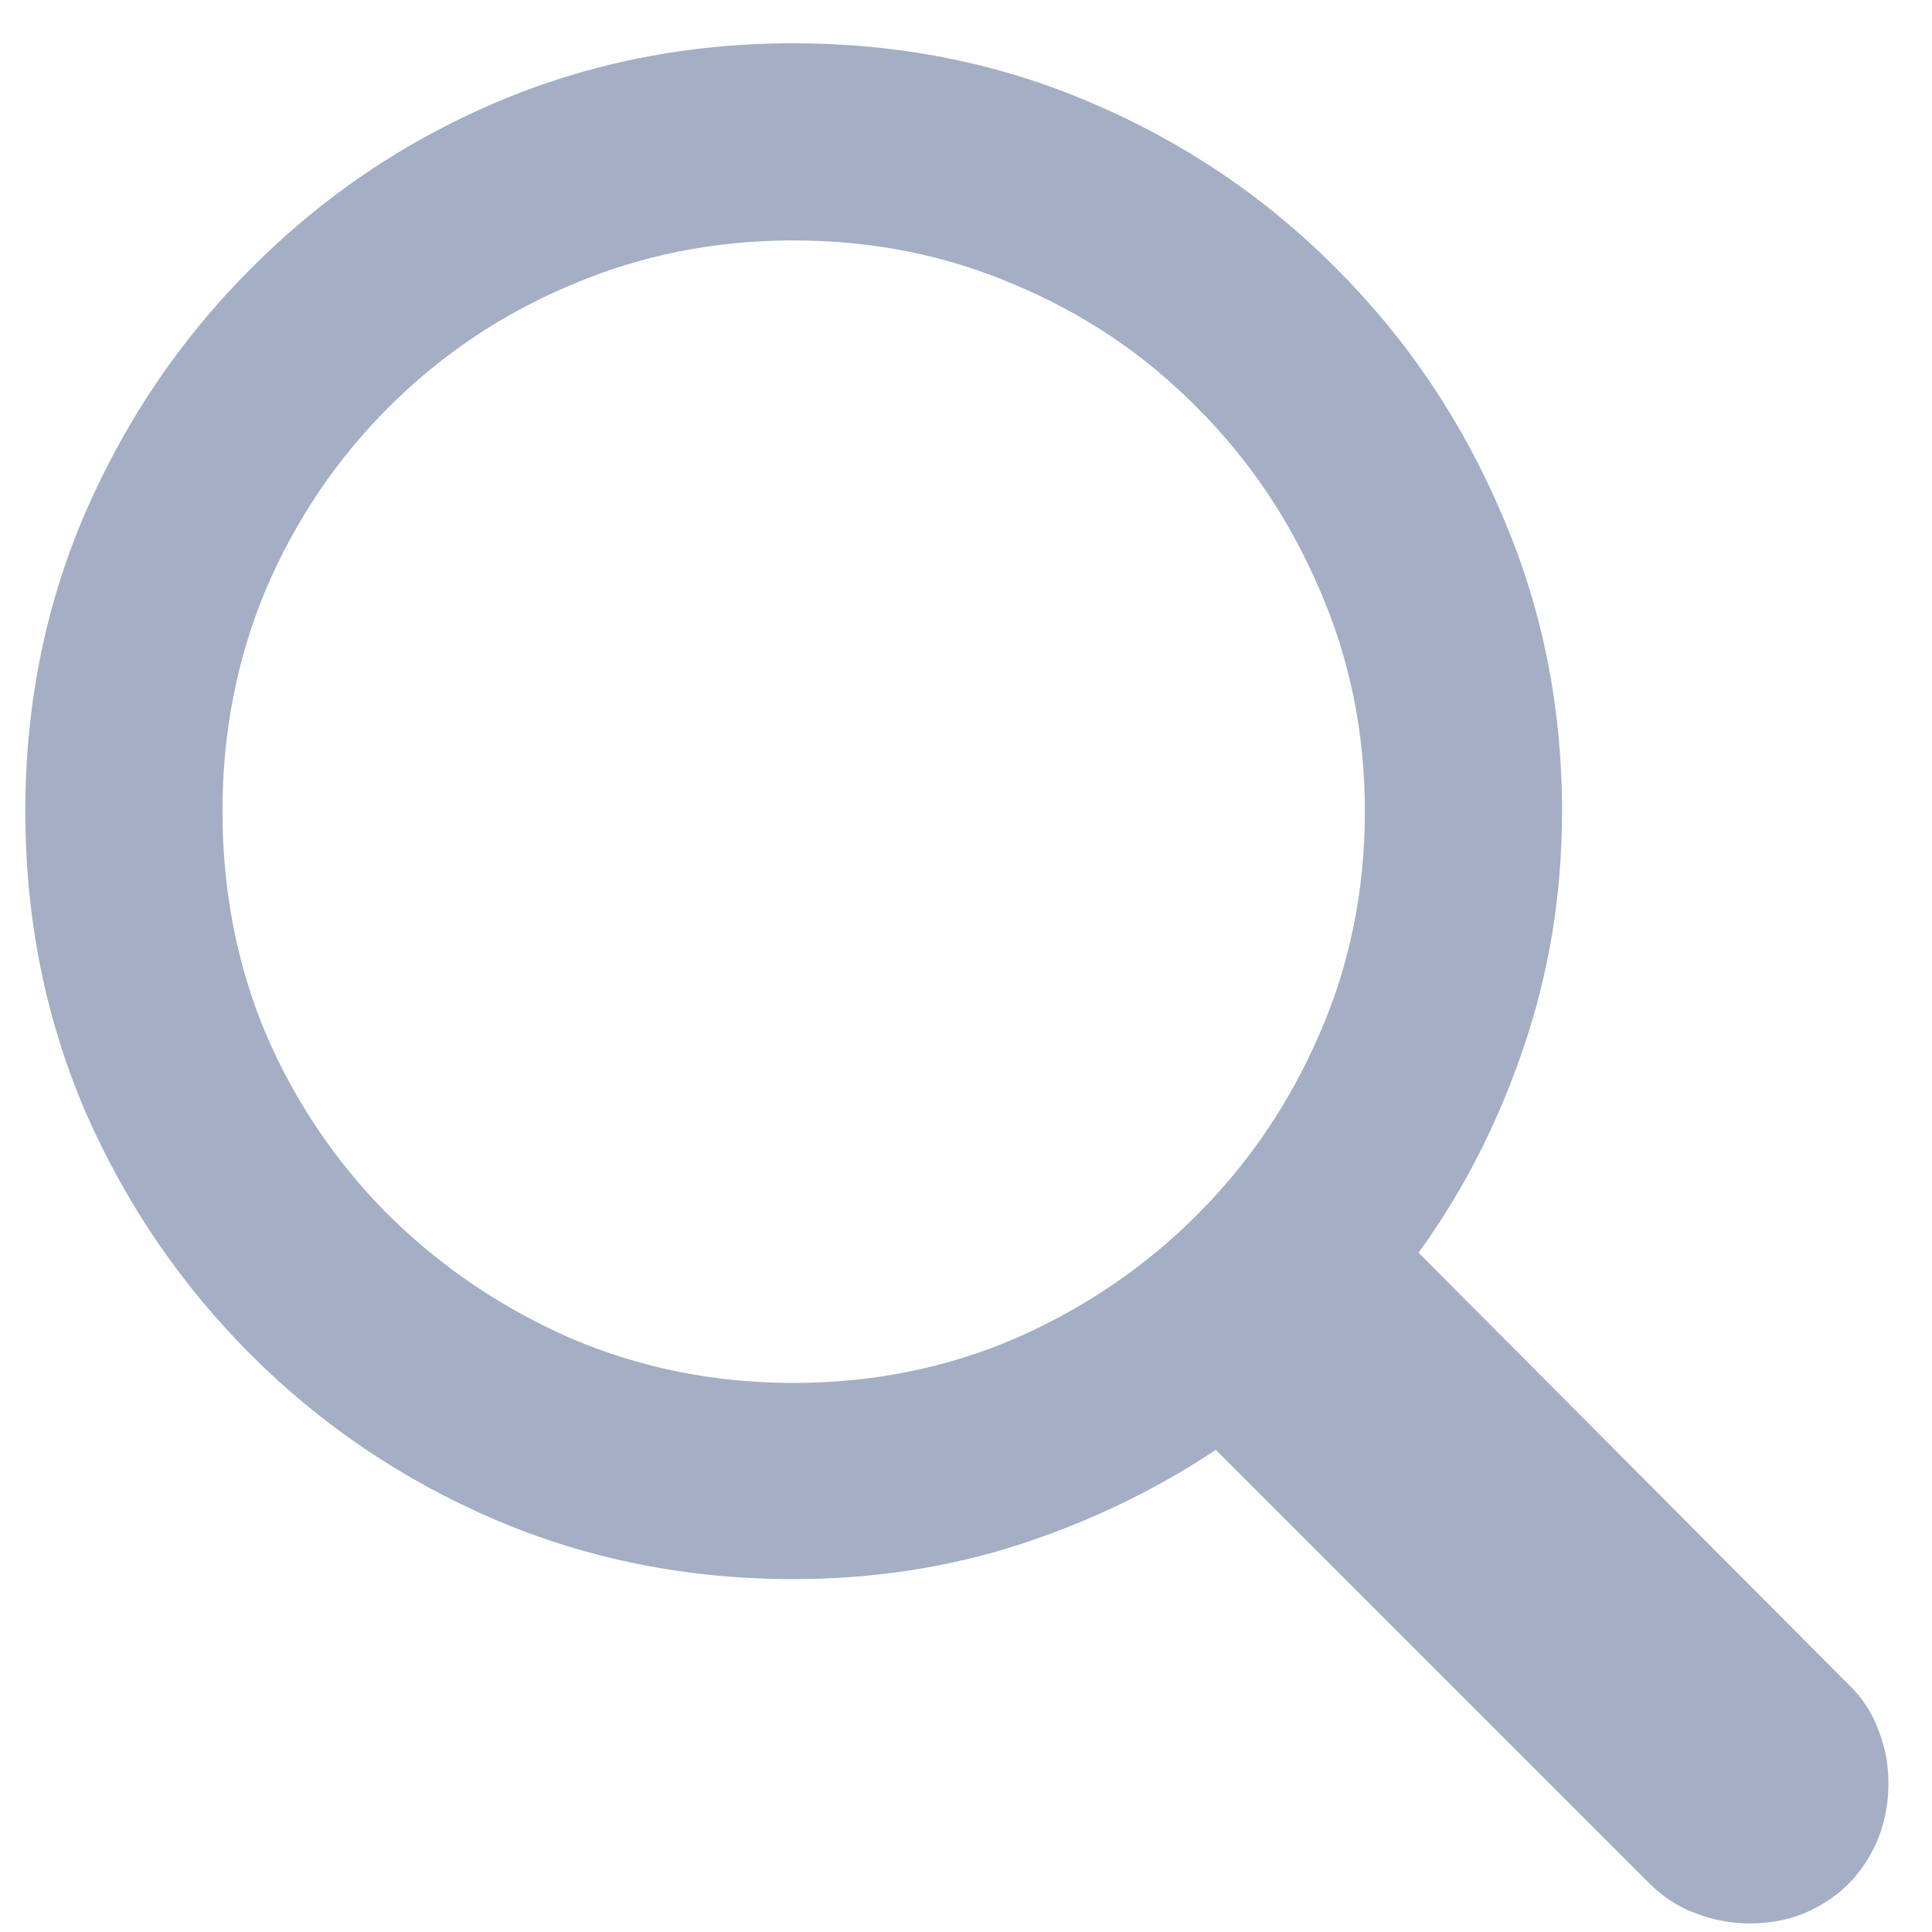 <svg width="20" height="20" viewBox="0 0 20 20" fill="none" xmlns="http://www.w3.org/2000/svg">
<path d="M0.262 8.398C0.262 7.304 0.467 6.278 0.877 5.321C1.294 4.358 1.866 3.511 2.596 2.782C3.325 2.047 4.168 1.474 5.125 1.064C6.088 0.653 7.117 0.448 8.211 0.448C9.311 0.448 10.34 0.653 11.297 1.064C12.26 1.474 13.107 2.047 13.836 2.782C14.565 3.511 15.135 4.358 15.545 5.321C15.961 6.278 16.17 7.304 16.17 8.398C16.17 9.257 16.036 10.074 15.77 10.849C15.509 11.623 15.148 12.33 14.685 12.968L19.139 17.441C19.275 17.571 19.376 17.724 19.441 17.899C19.513 18.075 19.549 18.261 19.549 18.456C19.549 18.73 19.487 18.977 19.363 19.198C19.239 19.42 19.07 19.592 18.855 19.716C18.641 19.846 18.393 19.911 18.113 19.911C17.918 19.911 17.729 19.875 17.547 19.804C17.371 19.739 17.212 19.634 17.068 19.491L12.586 15.009C11.961 15.425 11.277 15.754 10.535 15.995C9.799 16.23 9.025 16.347 8.211 16.347C7.117 16.347 6.088 16.142 5.125 15.732C4.168 15.321 3.325 14.752 2.596 14.023C1.866 13.293 1.294 12.45 0.877 11.493C0.467 10.53 0.262 9.498 0.262 8.398ZM2.303 8.398C2.303 9.218 2.452 9.986 2.752 10.702C3.058 11.412 3.481 12.037 4.021 12.577C4.568 13.118 5.2 13.544 5.916 13.857C6.632 14.162 7.397 14.316 8.211 14.316C9.031 14.316 9.796 14.162 10.506 13.857C11.222 13.544 11.85 13.118 12.391 12.577C12.931 12.037 13.354 11.412 13.66 10.702C13.973 9.986 14.129 9.218 14.129 8.398C14.129 7.584 13.973 6.819 13.66 6.103C13.354 5.386 12.931 4.758 12.391 4.218C11.85 3.671 11.222 3.248 10.506 2.948C9.796 2.642 9.031 2.489 8.211 2.489C7.397 2.489 6.632 2.642 5.916 2.948C5.2 3.248 4.568 3.671 4.021 4.218C3.481 4.758 3.058 5.386 2.752 6.103C2.452 6.819 2.303 7.584 2.303 8.398Z" fill="#A4AFC5"/>
</svg>
